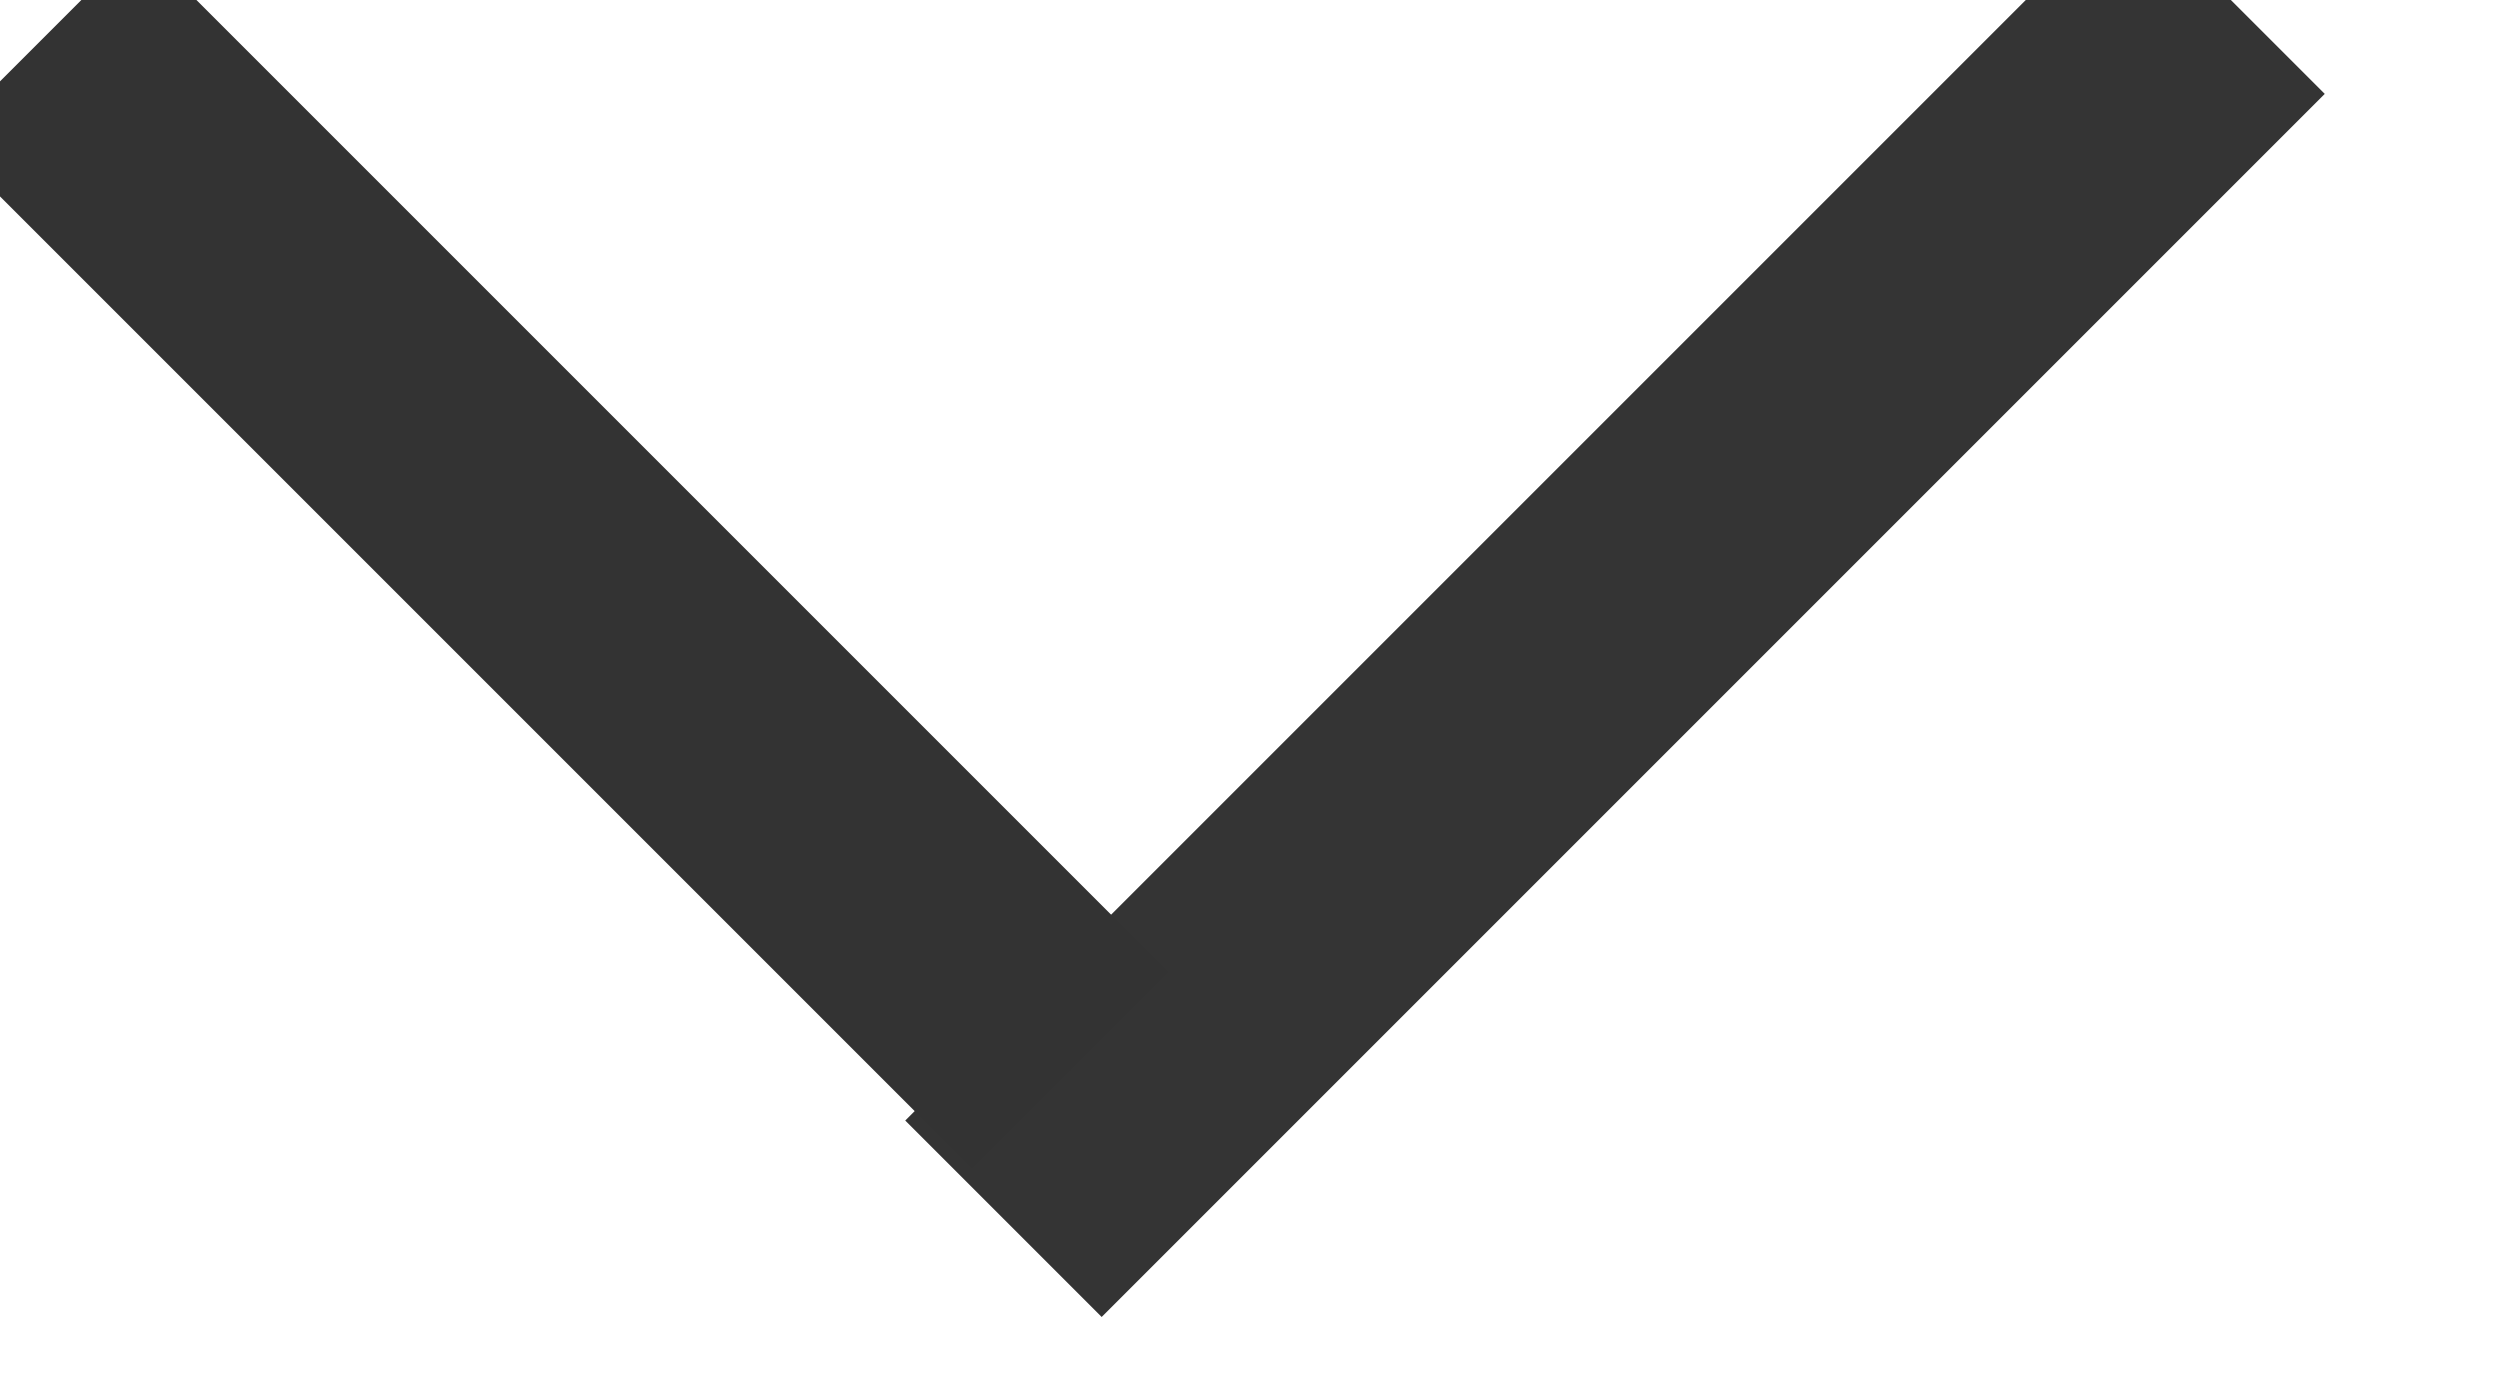 <?xml version="1.0" encoding="UTF-8"?>
<svg width="9px" height="5px" viewBox="0 0 9 5" version="1.1" xmlns="http://www.w3.org/2000/svg" xmlns:xlink="http://www.w3.org/1999/xlink">
    <!-- Generator: Sketch 46.2 (44496) - http://www.bohemiancoding.com/sketch -->
    <title>Group</title>
    <desc>Created with Sketch.</desc>
    <defs></defs>
    <g id="Page-1" stroke="none" stroke-width="1" fill="none" fill-rule="evenodd" stroke-linecap="square">
        <g id="Group">
            <path d="M3.966,4.034 L7.662,0.338" id="Line-2" stroke="#343434"></path>
            <path d="M0.5,0.5 L3.5,3.5" id="Line" stroke="#333333"></path>
        </g>
    </g>
</svg>